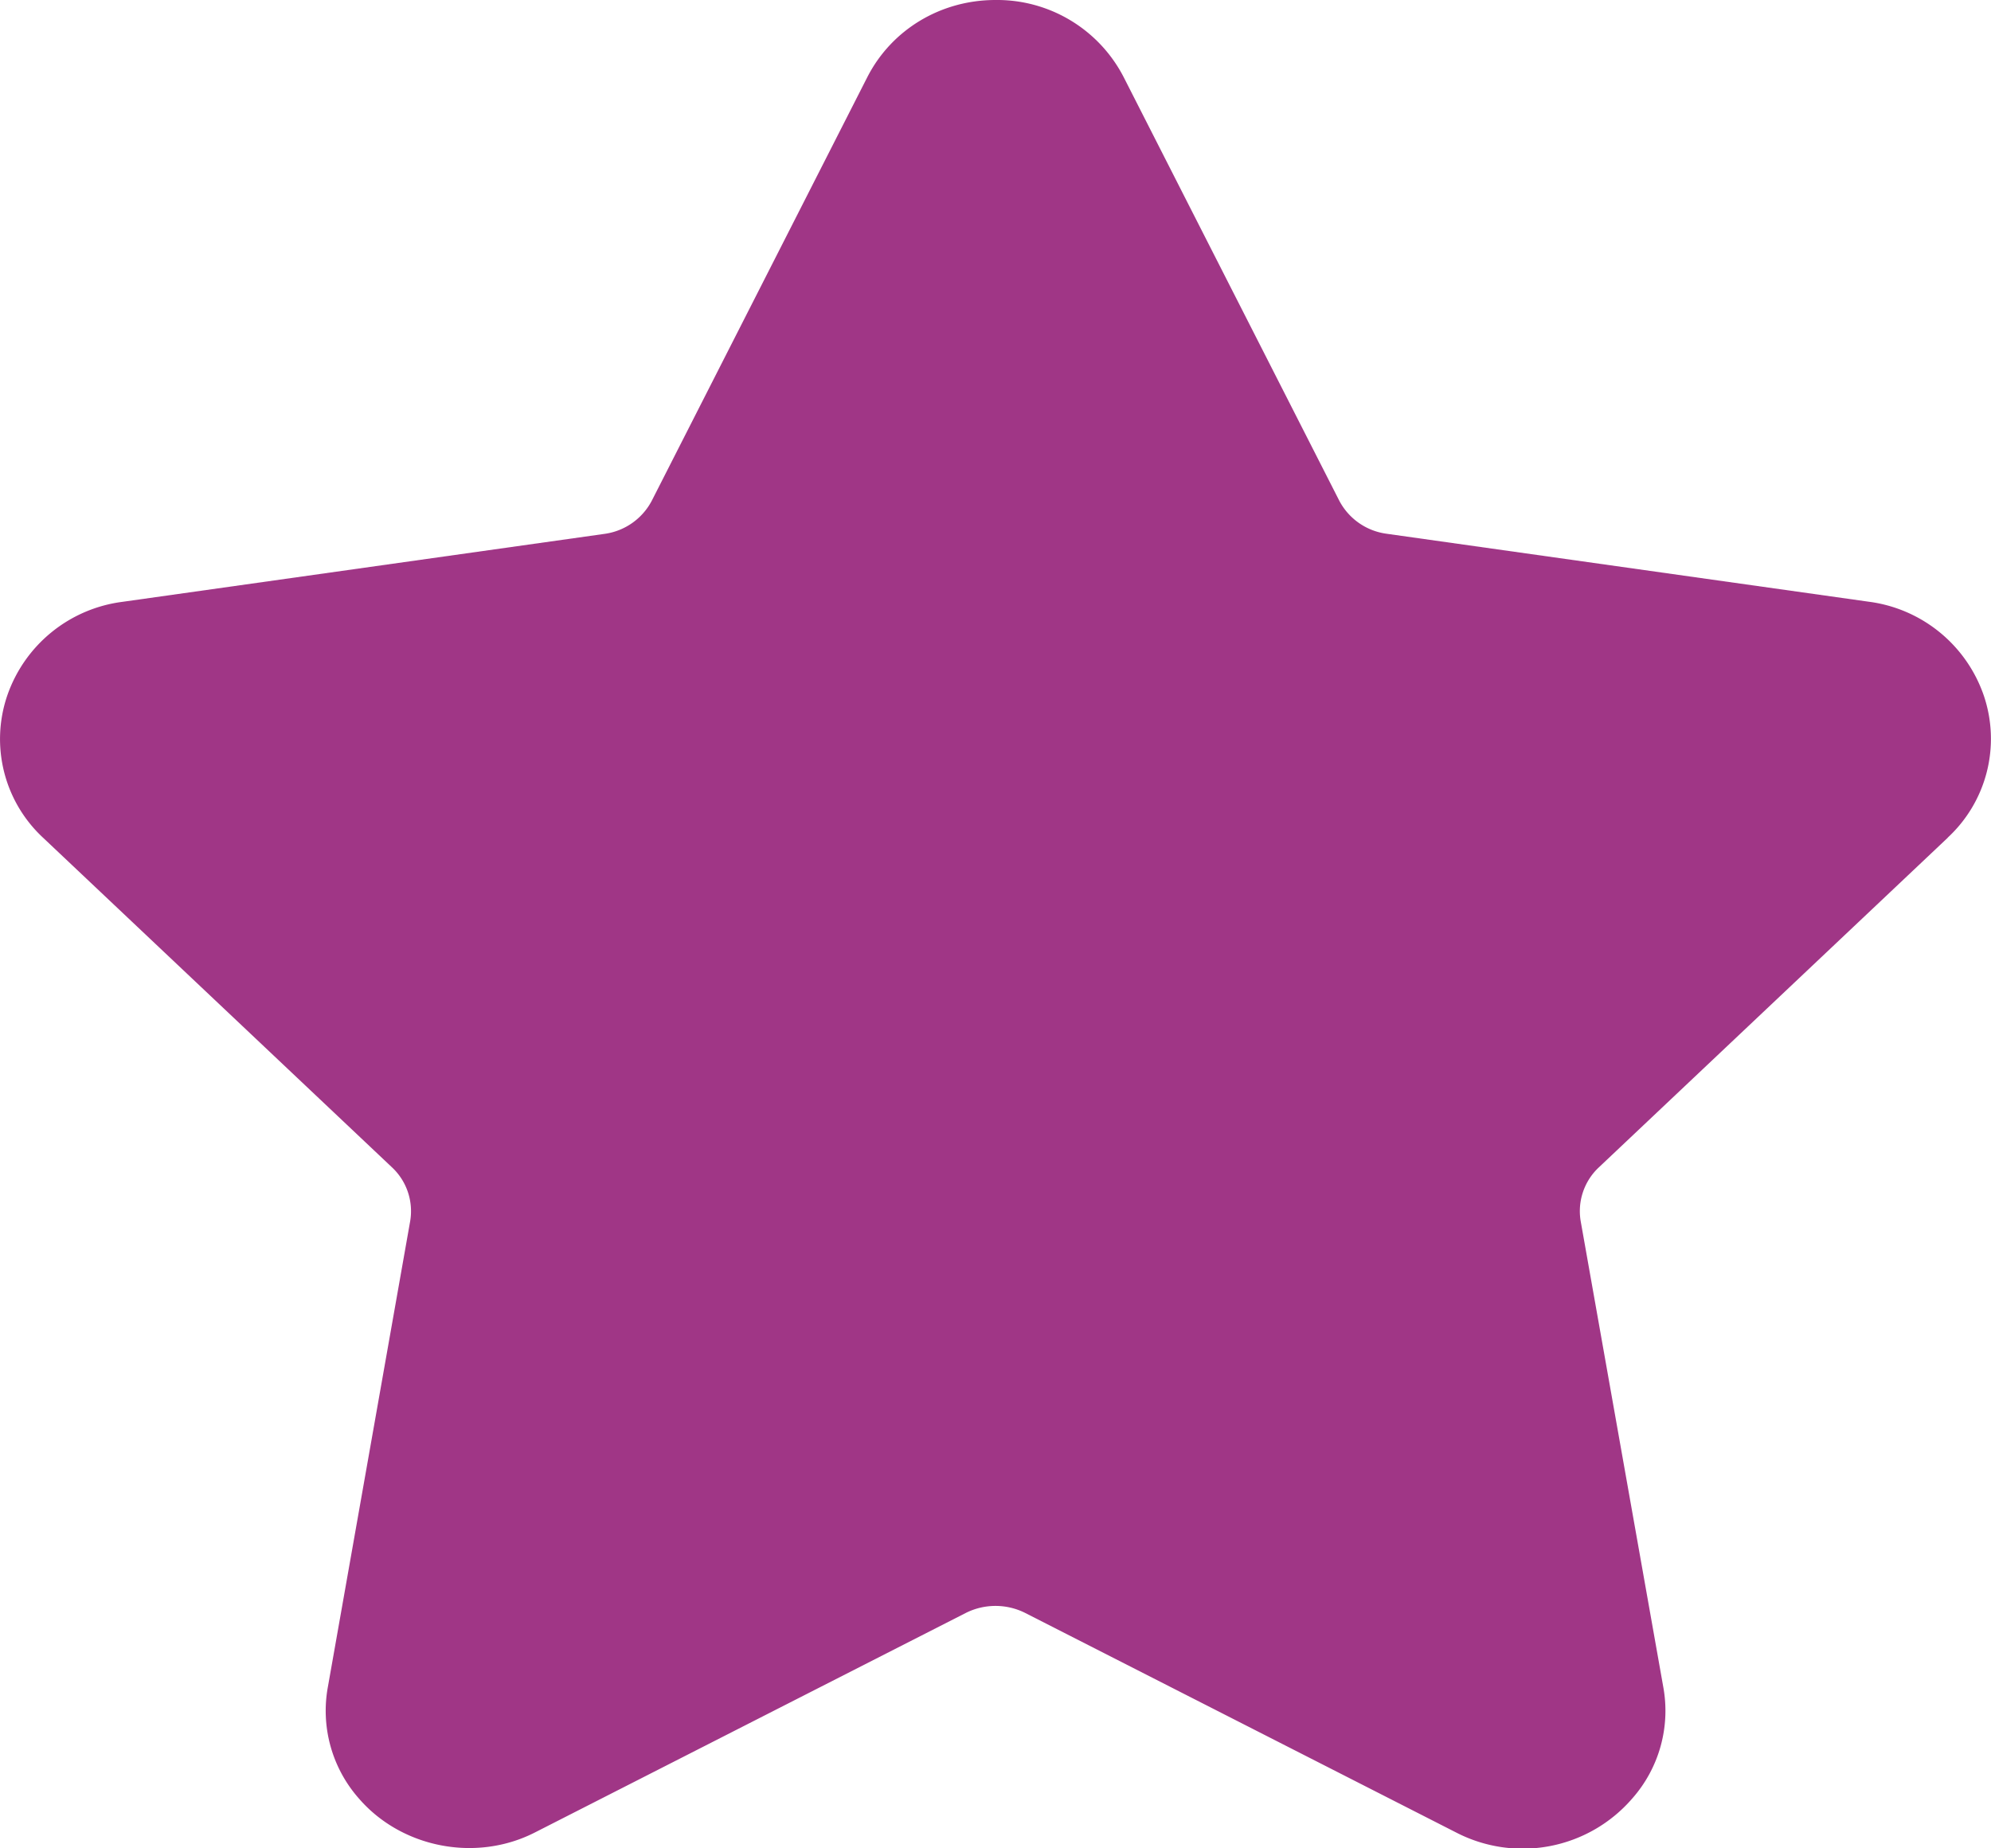 <svg width="14" height="13" viewBox="0 0 14 13" fill="none" xmlns="http://www.w3.org/2000/svg"><path d="M0 0h14v13H0z"/><path d="M13.696 5.891a.947.947 0 0 0 .254-.997.99.99 0 0 0-.81-.662l-3.39-.478a.442.442 0 0 1-.334-.235L7.901.542A1.001 1.001 0 0 0 7 0c-.385 0-.73.208-.901.542L4.584 3.52a.443.443 0 0 1-.334.235l-3.39.478a.99.99 0 0 0-.81.662.947.947 0 0 0 .254.998L2.756 8.21a.422.422 0 0 1 .128.38l-.578 3.272a.932.932 0 0 0 .219.789c.298.344.82.45 1.237.237l3.032-1.545a.466.466 0 0 1 .412 0l3.032 1.545a1.018 1.018 0 0 0 1.238-.237.932.932 0 0 0 .219-.789l-.58-3.272a.422.422 0 0 1 .128-.38l2.453-2.318z" fill="#A03686"/></svg>